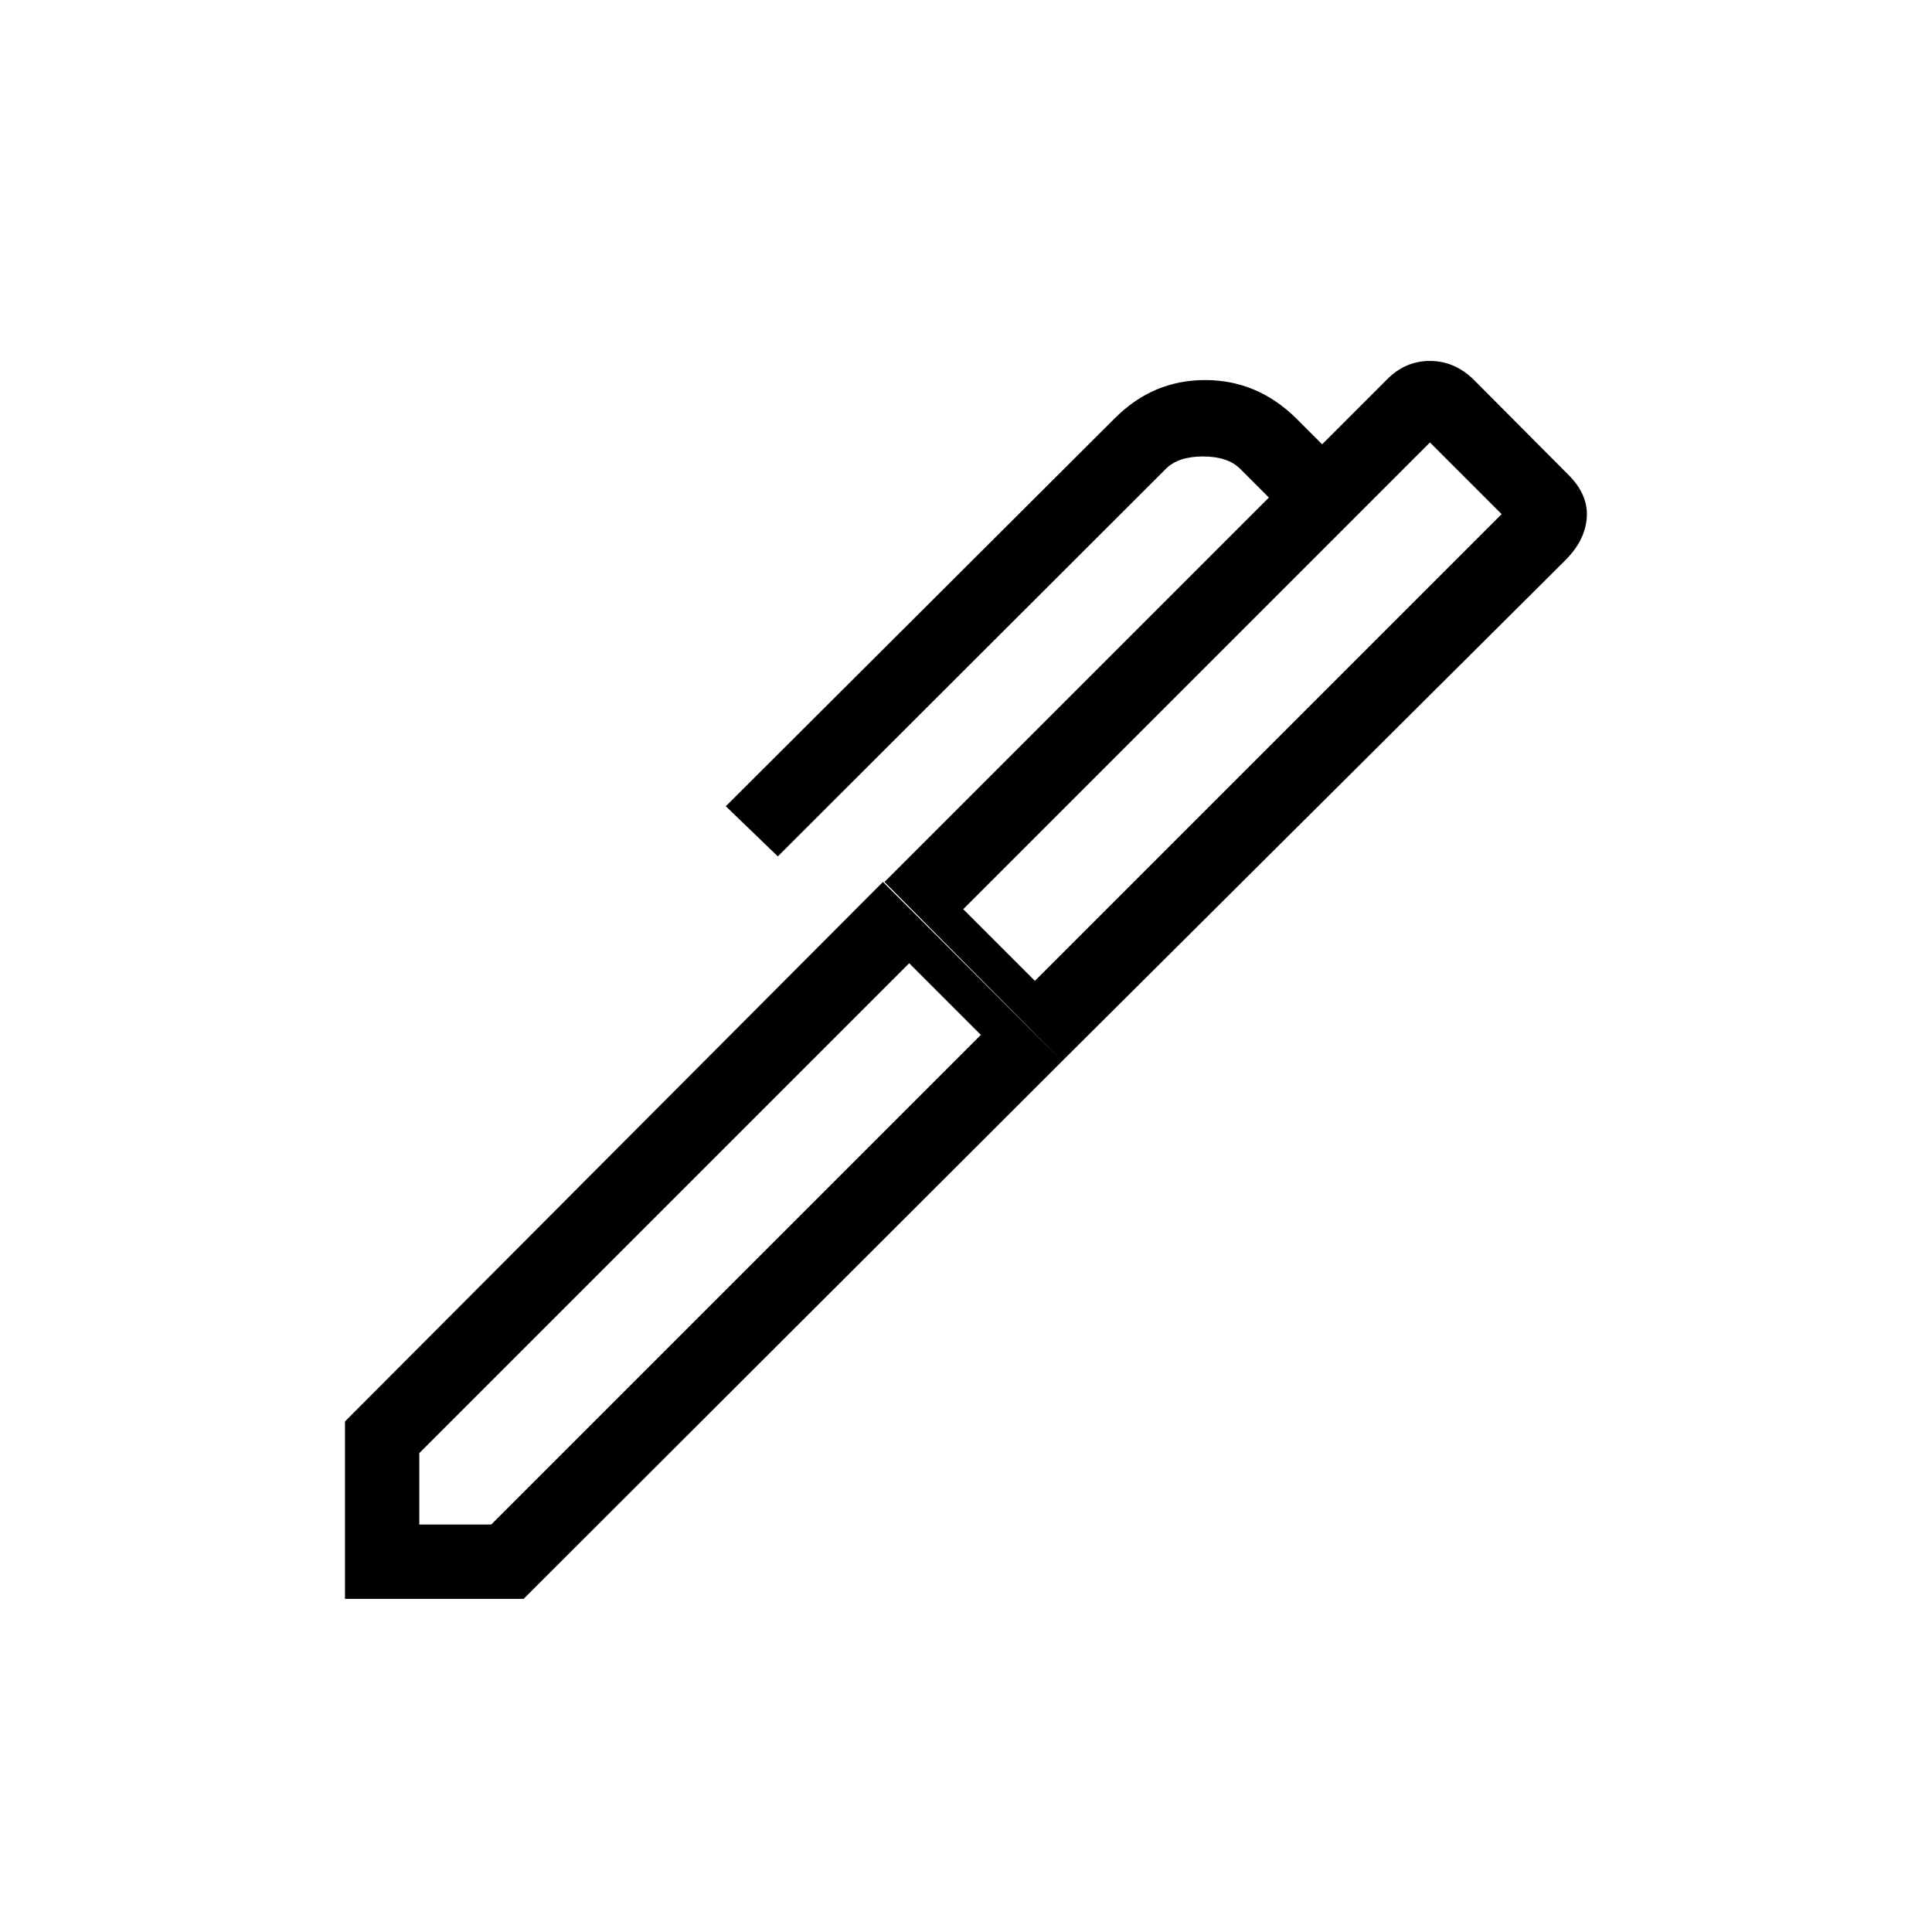 <svg xmlns="http://www.w3.org/2000/svg" height="24" viewBox="0 -960 960 960" width="24"><path d="m478.62-508.23 35.61 35.61 231.92-231.92-35.61-35.61-231.92 231.92ZM208.35-202.46h35.73l243.3-243.31-35.61-35.61-243.42 243.42v35.5Zm319.42-230.27-88.27-89.04 191-191-14.27-14.27q-6.15-6.15-18.46-6.15t-18.46 6.15L386.5-534.46l-25.85-24.92 193.39-192.89q18.88-18.88 44.75-18.88 25.86 0 45.13 18.88l13.04 13.04 31.85-31.85q9.19-9.57 21.67-9.57 12.48 0 22.06 9.57l47.5 47.73q9.19 9.58 8.42 20.52-.77 10.95-9.96 20.52L527.77-432.73ZM260.19-165.54h-88.77v-88.15l267.31-268.08 89.04 89.04-267.58 267.19Z"/></svg>